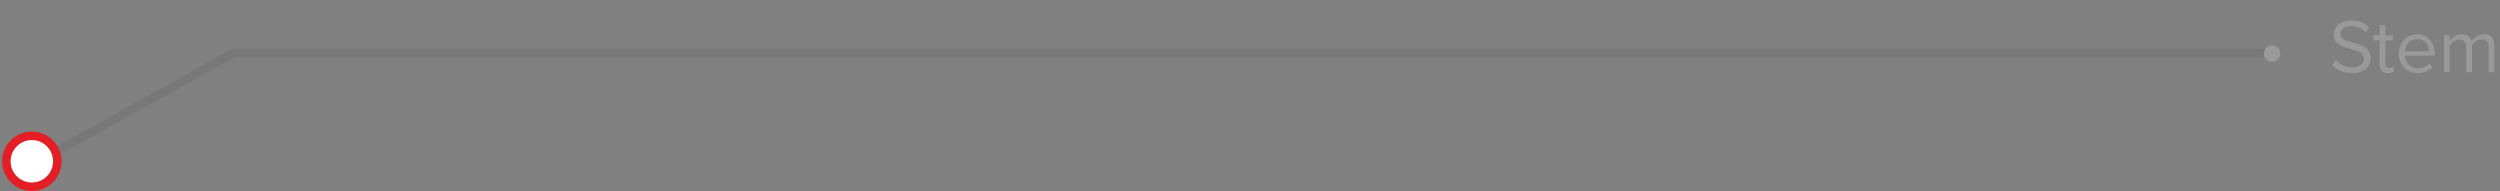 <svg width="589" height="45" viewBox="0 0 589 45" fill="none" xmlns="http://www.w3.org/2000/svg">
<rect x="0" y="0" width="589" height="45" fill="#808080" stroke="none"/>
<path opacity="0.1" d="M535.5 12.5H55L10 37.5" stroke="#323941" stroke-width="2" stroke-linecap="round" stroke-linejoin="round"/>
<path d="M537.24 12.644C537.24 11.582 536.358 10.7 535.296 10.7C534.234 10.7 533.352 11.582 533.352 12.644C533.352 13.688 534.234 14.57 535.296 14.57C536.358 14.57 537.24 13.688 537.24 12.644ZM554.073 17.216C557.313 17.216 558.501 15.434 558.501 13.688C558.501 9.206 551.391 10.754 551.391 8.054C551.391 6.92 552.417 6.146 553.857 6.146C555.171 6.146 556.431 6.596 557.331 7.586L558.231 6.488C557.223 5.426 555.801 4.814 553.965 4.814C551.607 4.814 549.843 6.164 549.843 8.144C549.843 12.428 556.953 10.718 556.953 13.814C556.953 14.732 556.269 15.884 554.127 15.884C552.435 15.884 551.139 15.056 550.347 14.174L549.465 15.308C550.455 16.424 551.985 17.216 554.073 17.216ZM562.575 17.216C563.367 17.216 563.853 16.982 564.195 16.658L563.799 15.65C563.619 15.848 563.259 16.01 562.881 16.01C562.287 16.01 561.999 15.542 561.999 14.894V9.494H563.763V8.306H561.999V5.93H560.649V8.306H559.209V9.494H560.649V15.182C560.649 16.478 561.297 17.216 562.575 17.216ZM569.594 17.216C571.016 17.216 572.186 16.748 573.05 15.884L572.402 15.002C571.718 15.704 570.71 16.1 569.72 16.1C567.848 16.1 566.696 14.732 566.588 13.094H573.626V12.752C573.626 10.142 572.078 8.09 569.45 8.09C566.966 8.09 565.166 10.124 565.166 12.644C565.166 15.362 567.02 17.216 569.594 17.216ZM572.294 12.104H566.588C566.66 10.772 567.578 9.206 569.432 9.206C571.412 9.206 572.276 10.808 572.294 12.104ZM587.657 17V10.718C587.657 8.972 586.811 8.09 585.227 8.09C583.967 8.09 582.797 8.918 582.311 9.71C582.059 8.81 581.303 8.09 579.971 8.09C578.693 8.09 577.523 9.008 577.163 9.566V8.306H575.813V17H577.163V10.646C577.631 9.944 578.567 9.296 579.449 9.296C580.583 9.296 581.051 9.998 581.051 11.096V17H582.401V10.628C582.851 9.944 583.805 9.296 584.705 9.296C585.821 9.296 586.307 9.998 586.307 11.096V17H587.657Z" fill="#999999"/>
<circle cx="7.5" cy="38" r="6" fill="white" stroke="#E31E24" stroke-width="2"/>
</svg>
